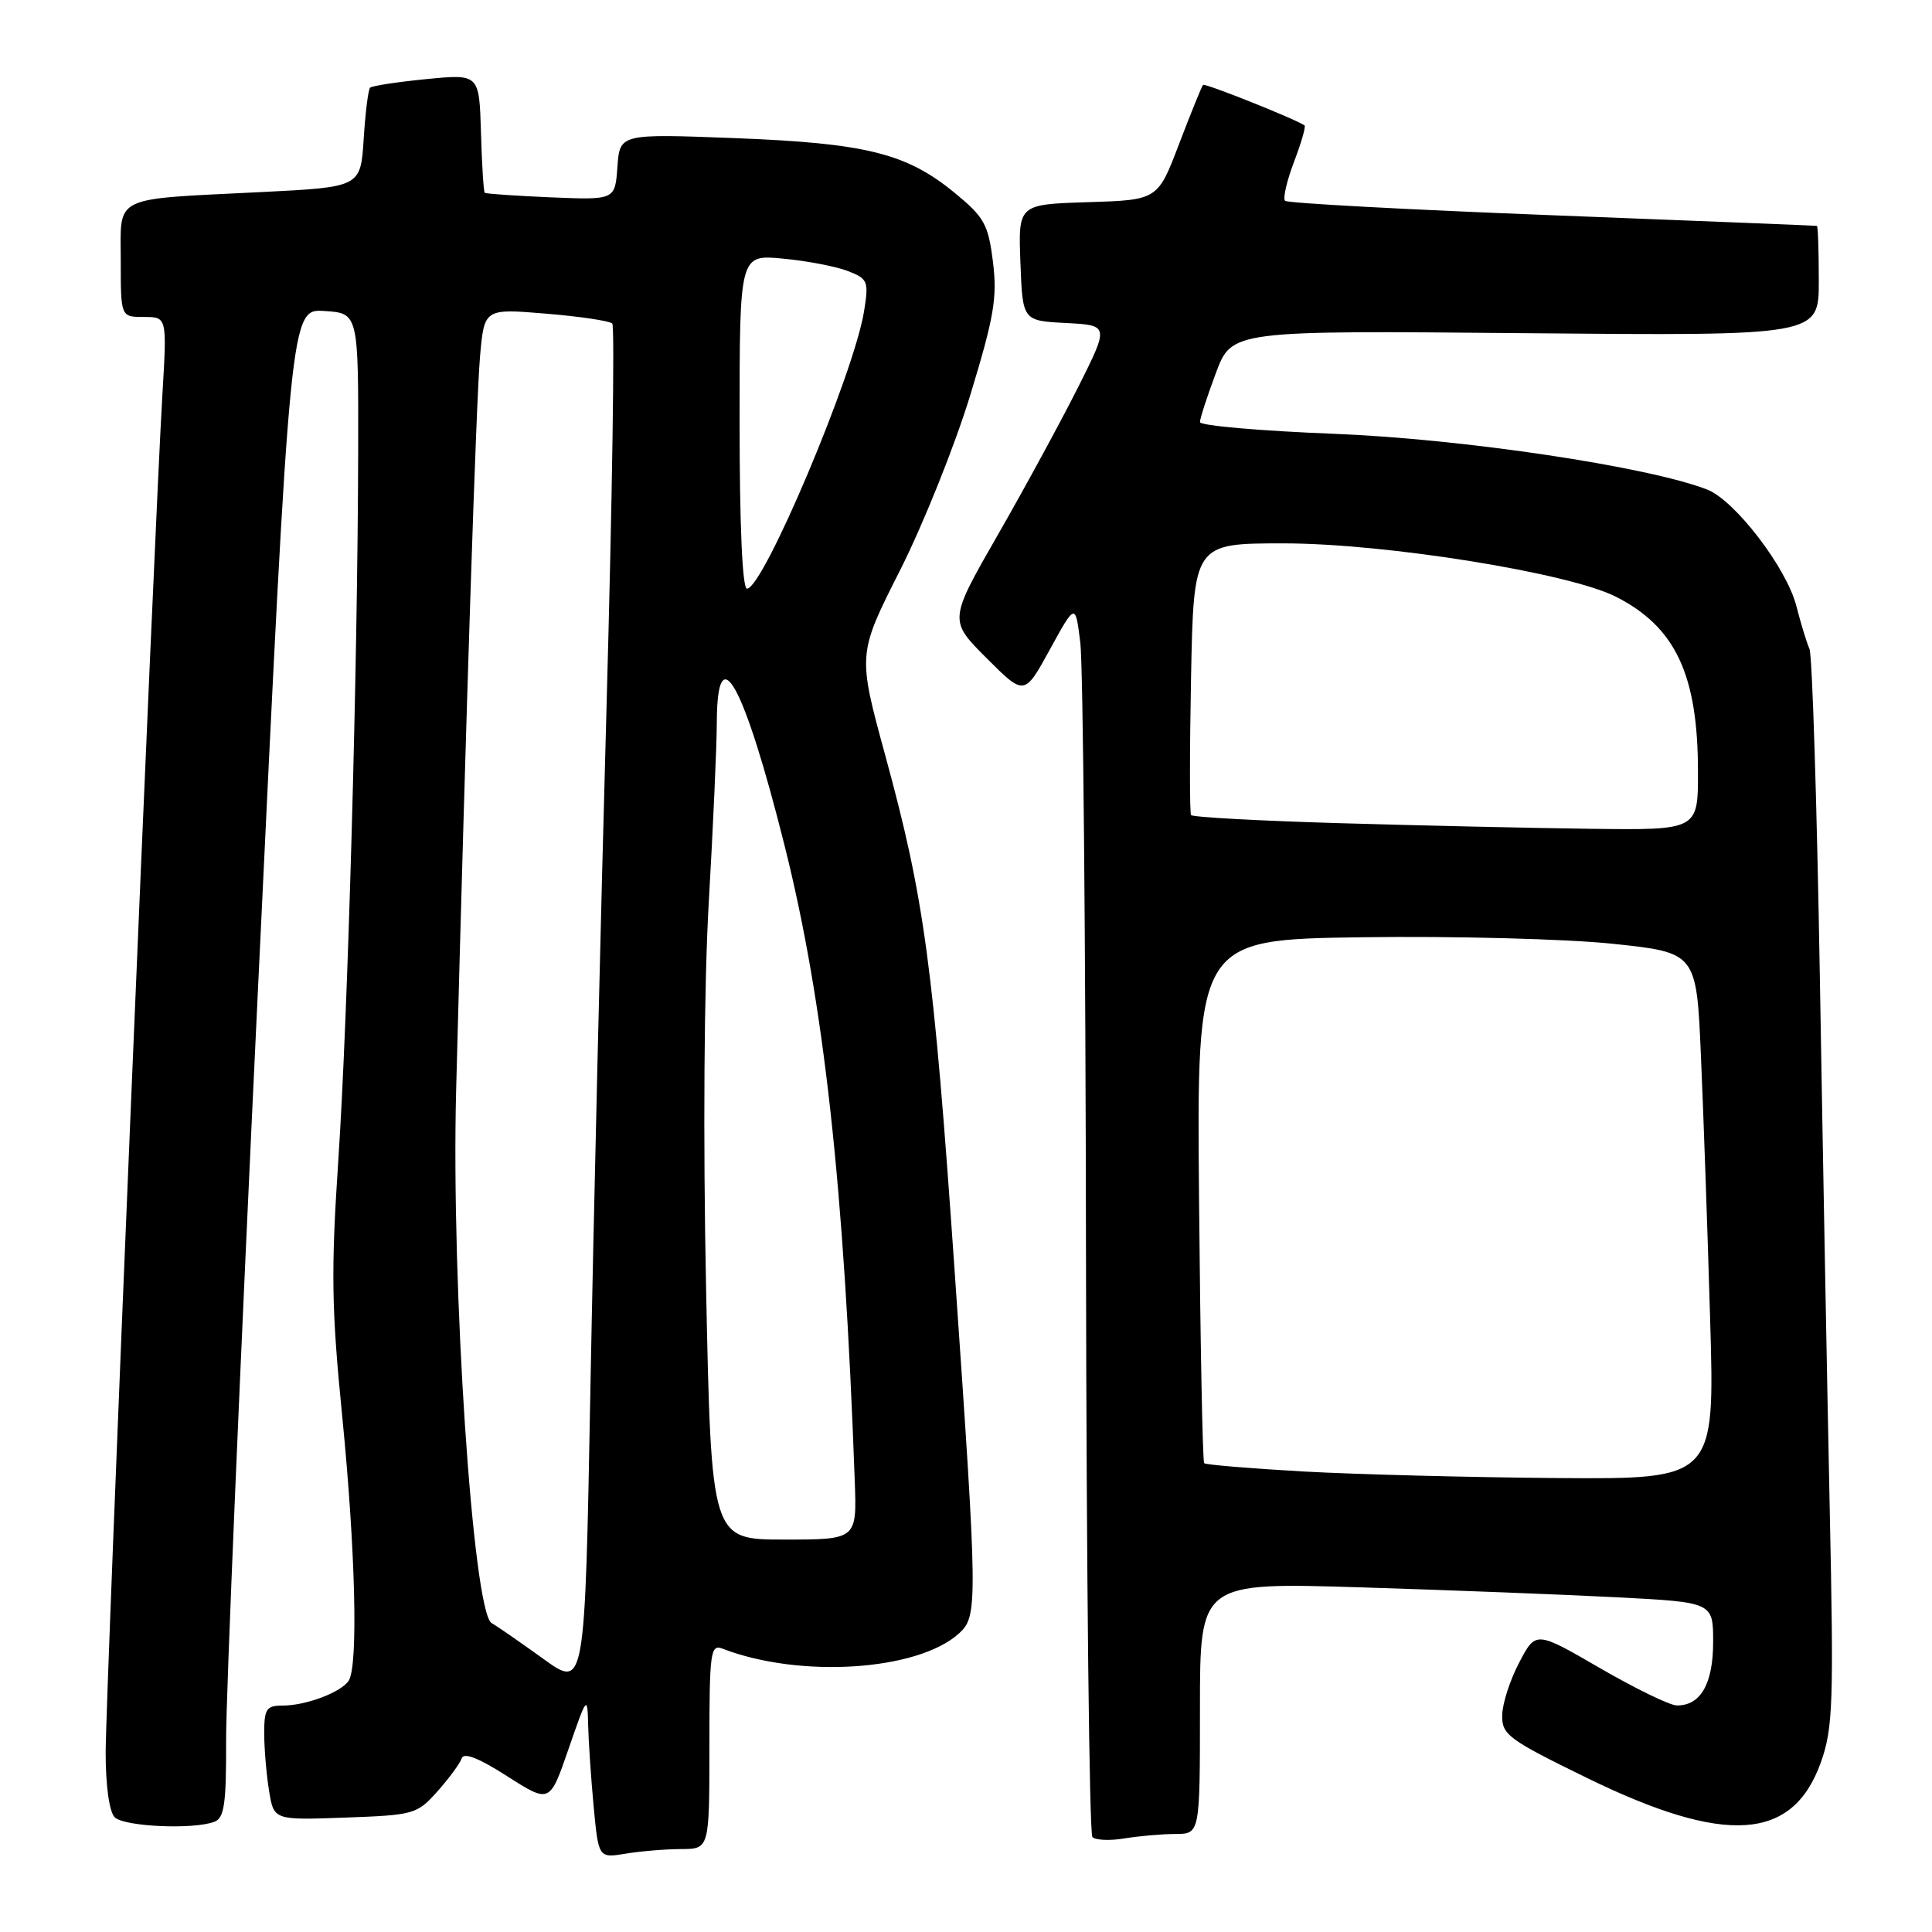 <?xml version="1.0" encoding="UTF-8" standalone="no"?>
<!DOCTYPE svg PUBLIC "-//W3C//DTD SVG 1.1//EN" "http://www.w3.org/Graphics/SVG/1.1/DTD/svg11.dtd" >
<svg xmlns="http://www.w3.org/2000/svg" xmlns:xlink="http://www.w3.org/1999/xlink" version="1.1" viewBox="0 0 256 256">
 <g >
 <path fill="currentColor"
d=" M 90.25 245.01 C 94.00 245.00 94.00 245.00 94.00 231.39 C 94.00 218.84 94.14 217.84 95.75 218.46 C 105.98 222.41 121.58 221.41 127.07 216.44 C 129.58 214.16 129.57 212.67 126.50 168.50 C 123.69 127.94 122.51 119.16 117.30 100.09 C 113.64 86.68 113.64 86.68 119.25 75.59 C 122.33 69.49 126.52 59.04 128.56 52.37 C 131.73 41.97 132.16 39.45 131.57 34.69 C 130.94 29.69 130.43 28.78 126.47 25.53 C 120.09 20.30 114.73 18.97 97.31 18.30 C 82.13 17.72 82.13 17.72 81.81 22.11 C 81.50 26.50 81.50 26.50 73.00 26.15 C 68.33 25.95 64.38 25.68 64.23 25.54 C 64.08 25.40 63.85 21.80 63.73 17.54 C 63.50 9.80 63.50 9.80 56.50 10.48 C 52.65 10.86 49.30 11.37 49.04 11.62 C 48.79 11.87 48.41 14.94 48.19 18.43 C 47.78 24.79 47.78 24.79 34.64 25.45 C 14.62 26.45 16.00 25.77 16.00 34.58 C 16.00 42.00 16.00 42.00 19.07 42.00 C 22.13 42.00 22.13 42.00 21.52 52.25 C 20.45 70.21 14.00 224.60 14.00 232.25 C 14.00 236.63 14.48 240.08 15.20 240.80 C 16.44 242.04 25.64 242.46 28.42 241.39 C 29.72 240.89 29.99 239.00 29.96 230.64 C 29.93 225.06 31.84 180.09 34.20 130.71 C 38.48 40.91 38.48 40.91 42.99 41.21 C 47.50 41.50 47.50 41.50 47.46 60.00 C 47.39 88.57 46.10 134.66 44.83 153.71 C 43.85 168.40 43.92 173.37 45.35 187.71 C 47.10 205.39 47.48 220.69 46.21 222.69 C 45.23 224.23 40.54 226.00 37.43 226.00 C 35.29 226.00 35.00 226.44 35.01 229.75 C 35.02 231.81 35.31 235.23 35.66 237.34 C 36.29 241.18 36.29 241.18 45.73 240.84 C 54.85 240.51 55.26 240.40 57.96 237.37 C 59.49 235.65 60.94 233.69 61.17 233.00 C 61.45 232.16 63.41 232.93 67.21 235.36 C 72.85 238.96 72.85 238.96 75.34 231.73 C 77.76 224.73 77.84 224.63 77.93 228.50 C 77.98 230.70 78.31 235.59 78.66 239.36 C 79.31 246.21 79.31 246.21 82.90 245.62 C 84.88 245.29 88.19 245.02 90.25 245.01 Z  M 155.75 243.01 C 159.00 243.00 159.00 243.00 159.00 226.34 C 159.00 209.68 159.00 209.68 180.25 210.33 C 191.94 210.69 207.24 211.29 214.25 211.65 C 227.00 212.31 227.00 212.31 227.00 217.58 C 227.00 223.12 225.33 226.02 222.18 225.98 C 221.26 225.97 216.68 223.74 212.00 221.03 C 203.50 216.10 203.50 216.10 201.30 220.30 C 200.08 222.61 199.07 225.75 199.05 227.29 C 199.00 229.86 199.87 230.50 210.29 235.59 C 228.66 244.56 237.56 243.96 241.28 233.50 C 242.88 228.99 242.99 225.71 242.45 200.00 C 242.12 184.32 241.53 152.60 241.14 129.50 C 240.75 106.40 240.13 86.83 239.77 86.00 C 239.40 85.17 238.62 82.62 238.03 80.31 C 236.73 75.23 229.88 66.29 226.19 64.86 C 218.30 61.81 193.79 58.15 176.75 57.48 C 166.99 57.10 159.00 56.40 159.00 55.93 C 159.00 55.46 159.95 52.54 161.11 49.43 C 163.22 43.79 163.22 43.79 202.11 44.15 C 241.00 44.50 241.00 44.50 241.00 37.25 C 241.00 33.26 240.89 29.97 240.75 29.93 C 240.61 29.90 224.83 29.26 205.67 28.52 C 186.52 27.78 170.59 26.92 170.28 26.61 C 169.97 26.30 170.50 23.98 171.46 21.46 C 172.42 18.94 173.05 16.76 172.86 16.62 C 171.73 15.81 159.68 10.99 159.41 11.25 C 159.24 11.43 157.82 14.93 156.25 19.03 C 153.41 26.50 153.41 26.50 144.16 26.79 C 134.92 27.08 134.92 27.08 135.21 34.79 C 135.50 42.50 135.50 42.50 141.24 42.80 C 146.97 43.10 146.97 43.10 142.86 51.30 C 140.59 55.81 135.81 64.61 132.23 70.85 C 125.72 82.20 125.72 82.20 130.73 87.21 C 135.74 92.22 135.74 92.22 139.12 86.05 C 142.50 79.89 142.50 79.89 143.15 85.19 C 143.51 88.11 143.85 124.74 143.90 166.58 C 143.96 208.43 144.34 243.01 144.75 243.42 C 145.16 243.84 147.07 243.92 149.00 243.60 C 150.93 243.28 153.96 243.02 155.75 243.01 Z  M 72.00 219.81 C 68.97 217.63 65.89 215.49 65.15 215.07 C 62.67 213.67 59.77 170.26 60.44 144.50 C 61.74 94.51 63.09 53.11 63.61 47.19 C 64.17 40.88 64.17 40.88 72.34 41.56 C 76.83 41.93 80.78 42.52 81.13 42.87 C 81.47 43.22 81.13 66.22 80.36 94.00 C 79.59 121.78 78.63 162.34 78.23 184.14 C 77.50 223.78 77.50 223.78 72.00 219.81 Z  M 93.56 170.75 C 93.15 150.71 93.29 130.35 93.92 119.50 C 94.49 109.60 94.97 98.91 94.98 95.75 C 95.02 84.12 98.56 90.54 103.95 112.00 C 109.18 132.85 111.85 157.07 113.26 196.25 C 113.54 204.00 113.54 204.00 103.89 204.00 C 94.25 204.00 94.25 204.00 93.56 170.75 Z  M 98.00 55.86 C 98.00 33.72 98.00 33.72 103.75 34.27 C 106.91 34.56 110.78 35.31 112.34 35.91 C 115.01 36.95 115.13 37.26 114.49 41.26 C 113.14 49.57 101.14 78.00 98.98 78.00 C 98.37 78.00 98.00 69.70 98.00 55.86 Z  M 172.71 194.98 C 165.68 194.58 159.76 194.09 159.56 193.88 C 159.35 193.67 159.05 177.97 158.88 159.00 C 158.57 124.50 158.57 124.50 180.53 124.19 C 192.66 124.02 207.49 124.41 213.64 125.05 C 224.79 126.22 224.79 126.22 225.38 139.86 C 225.71 147.36 226.26 163.06 226.60 174.75 C 227.23 196.00 227.23 196.00 206.37 195.85 C 194.89 195.76 179.75 195.37 172.71 194.98 Z  M 177.33 109.07 C 166.79 108.76 158.01 108.28 157.82 108.00 C 157.63 107.72 157.63 99.51 157.82 89.75 C 158.17 72.00 158.17 72.00 170.09 72.00 C 183.56 72.00 207.91 75.91 214.12 79.07 C 222.02 83.08 224.99 89.41 224.99 102.25 C 225.00 110.00 225.00 110.00 210.75 109.82 C 202.91 109.72 187.87 109.38 177.33 109.07 Z "/>
</g>
</svg>